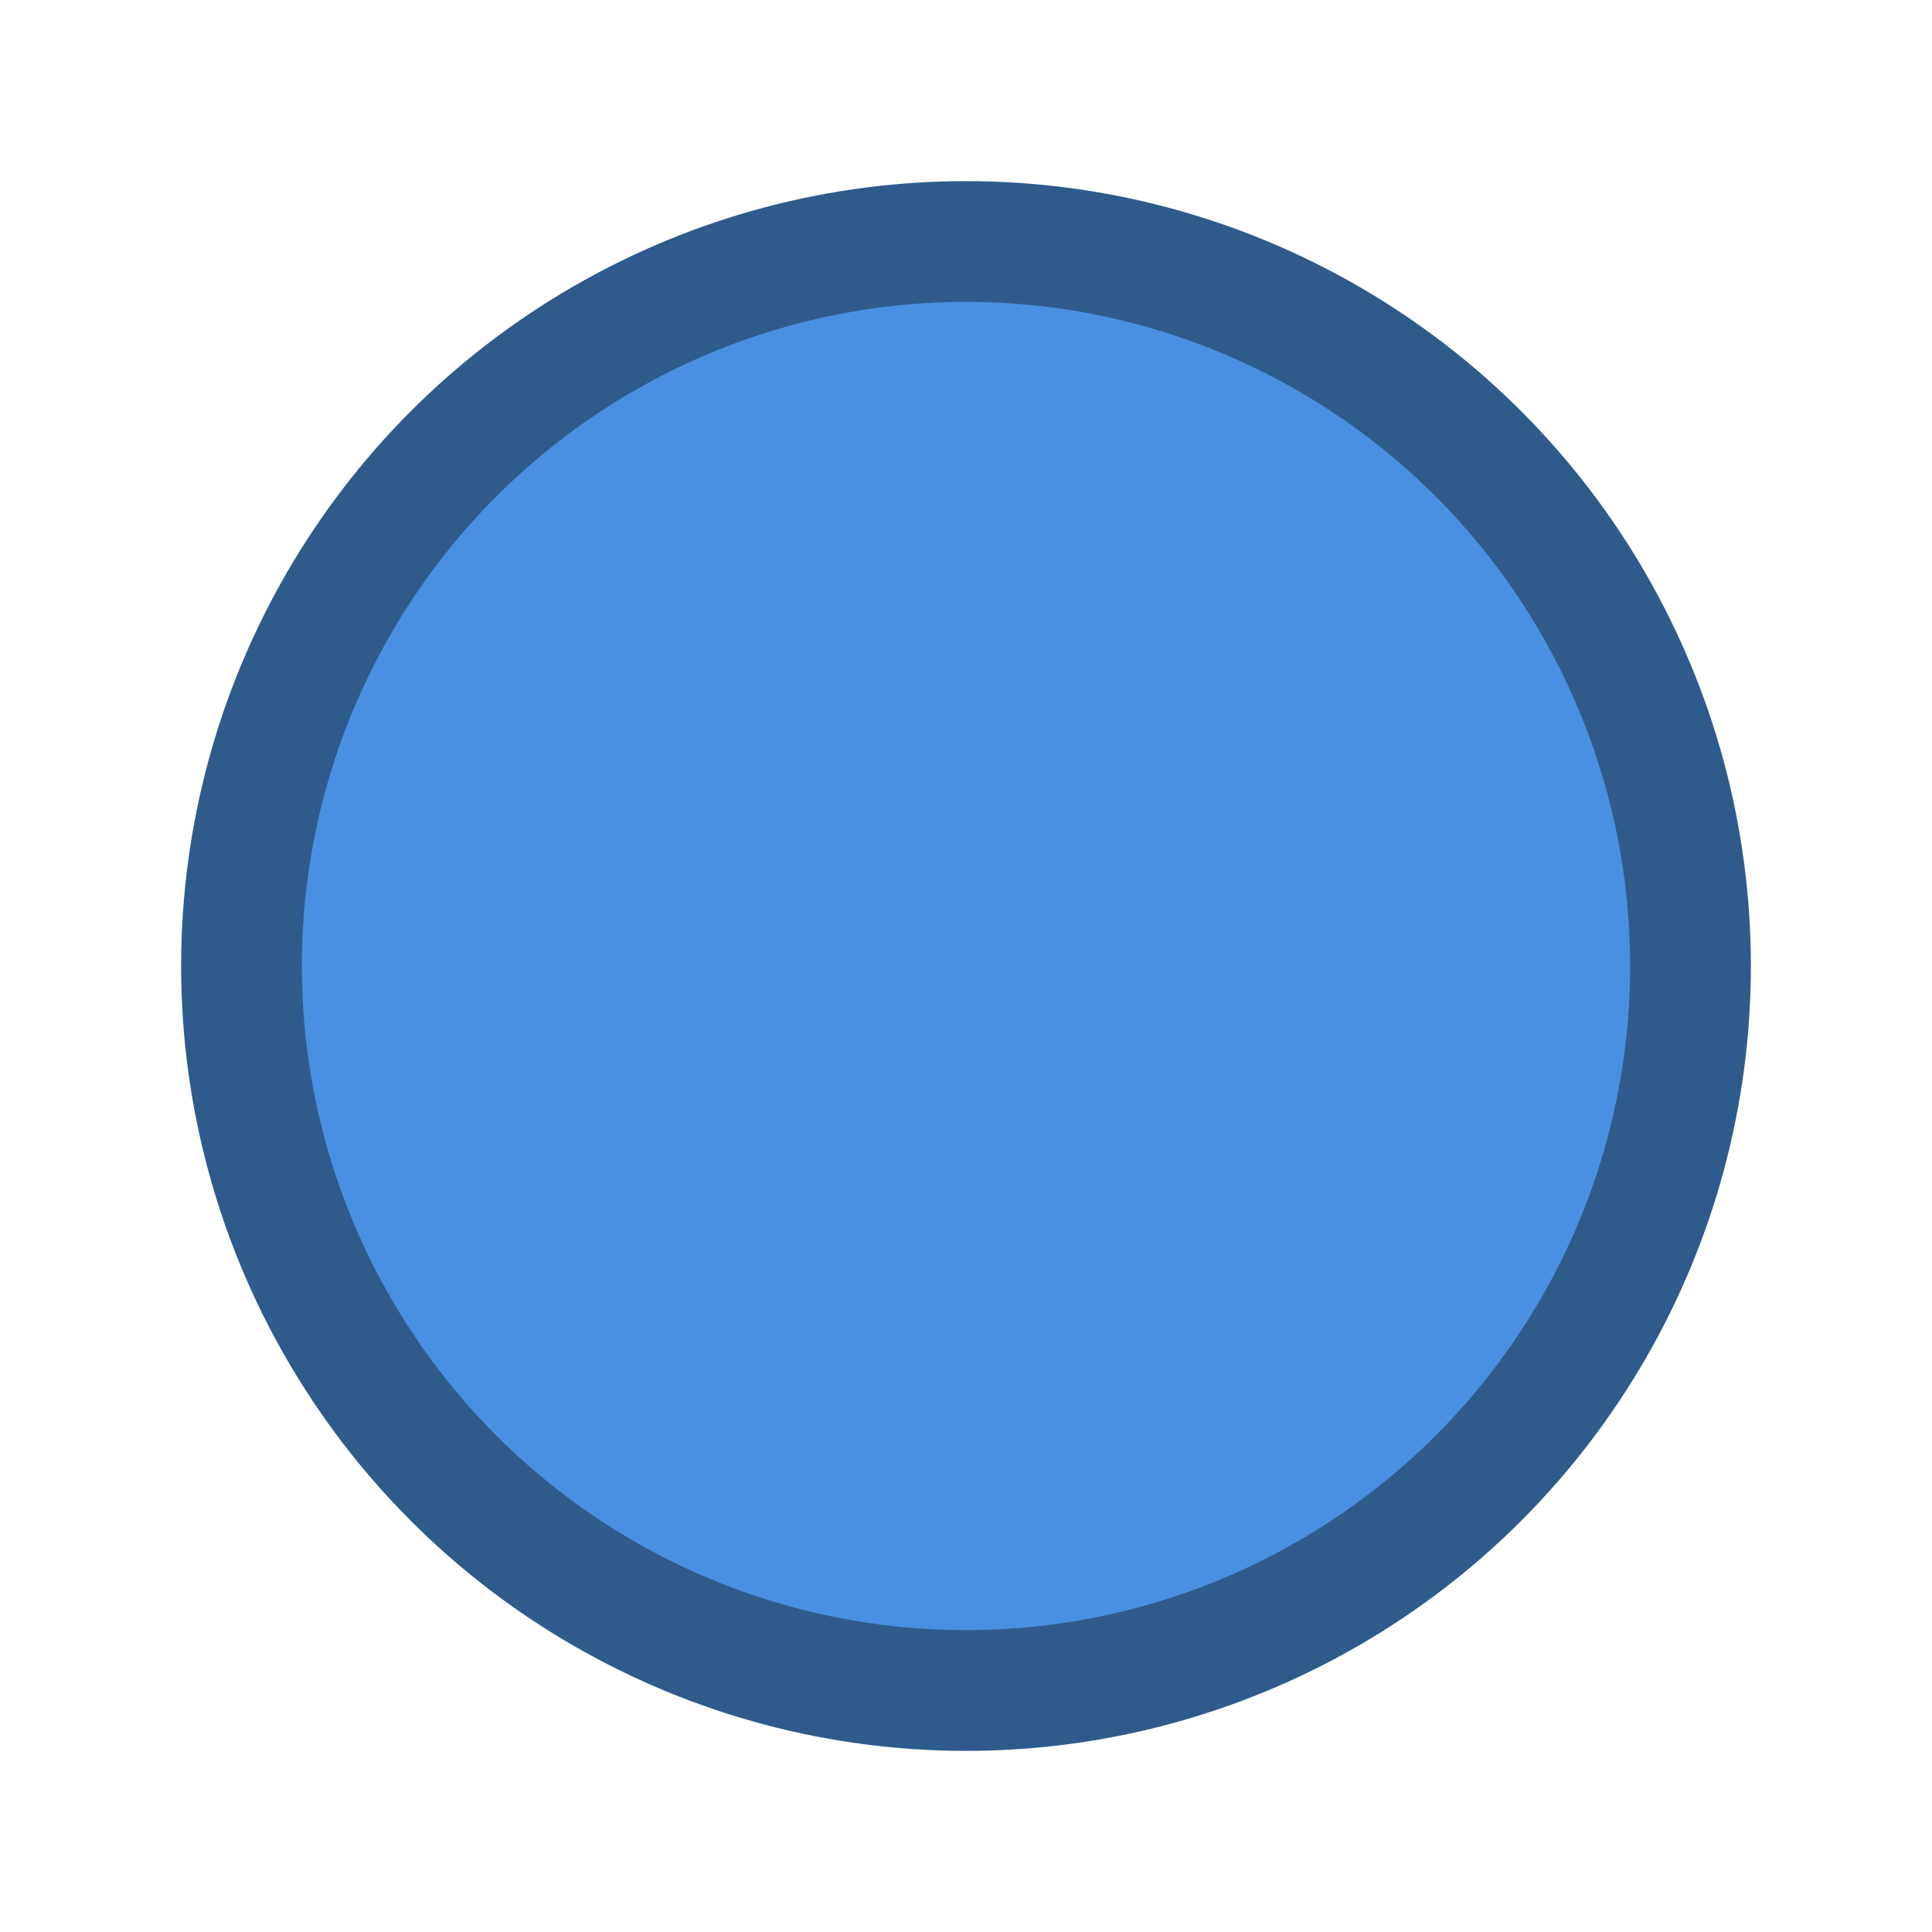 <?xml version="1.0" encoding="UTF-8"?>
<svg width="16" height="16" viewBox="0 0 16 16" xmlns="http://www.w3.org/2000/svg">
    <rect width="16" height="16" fill="transparent" />
    <circle cx="8" cy="8" r="6" fill="#4A90E2" stroke="#2E5B8C" stroke-width="1" />
</svg>